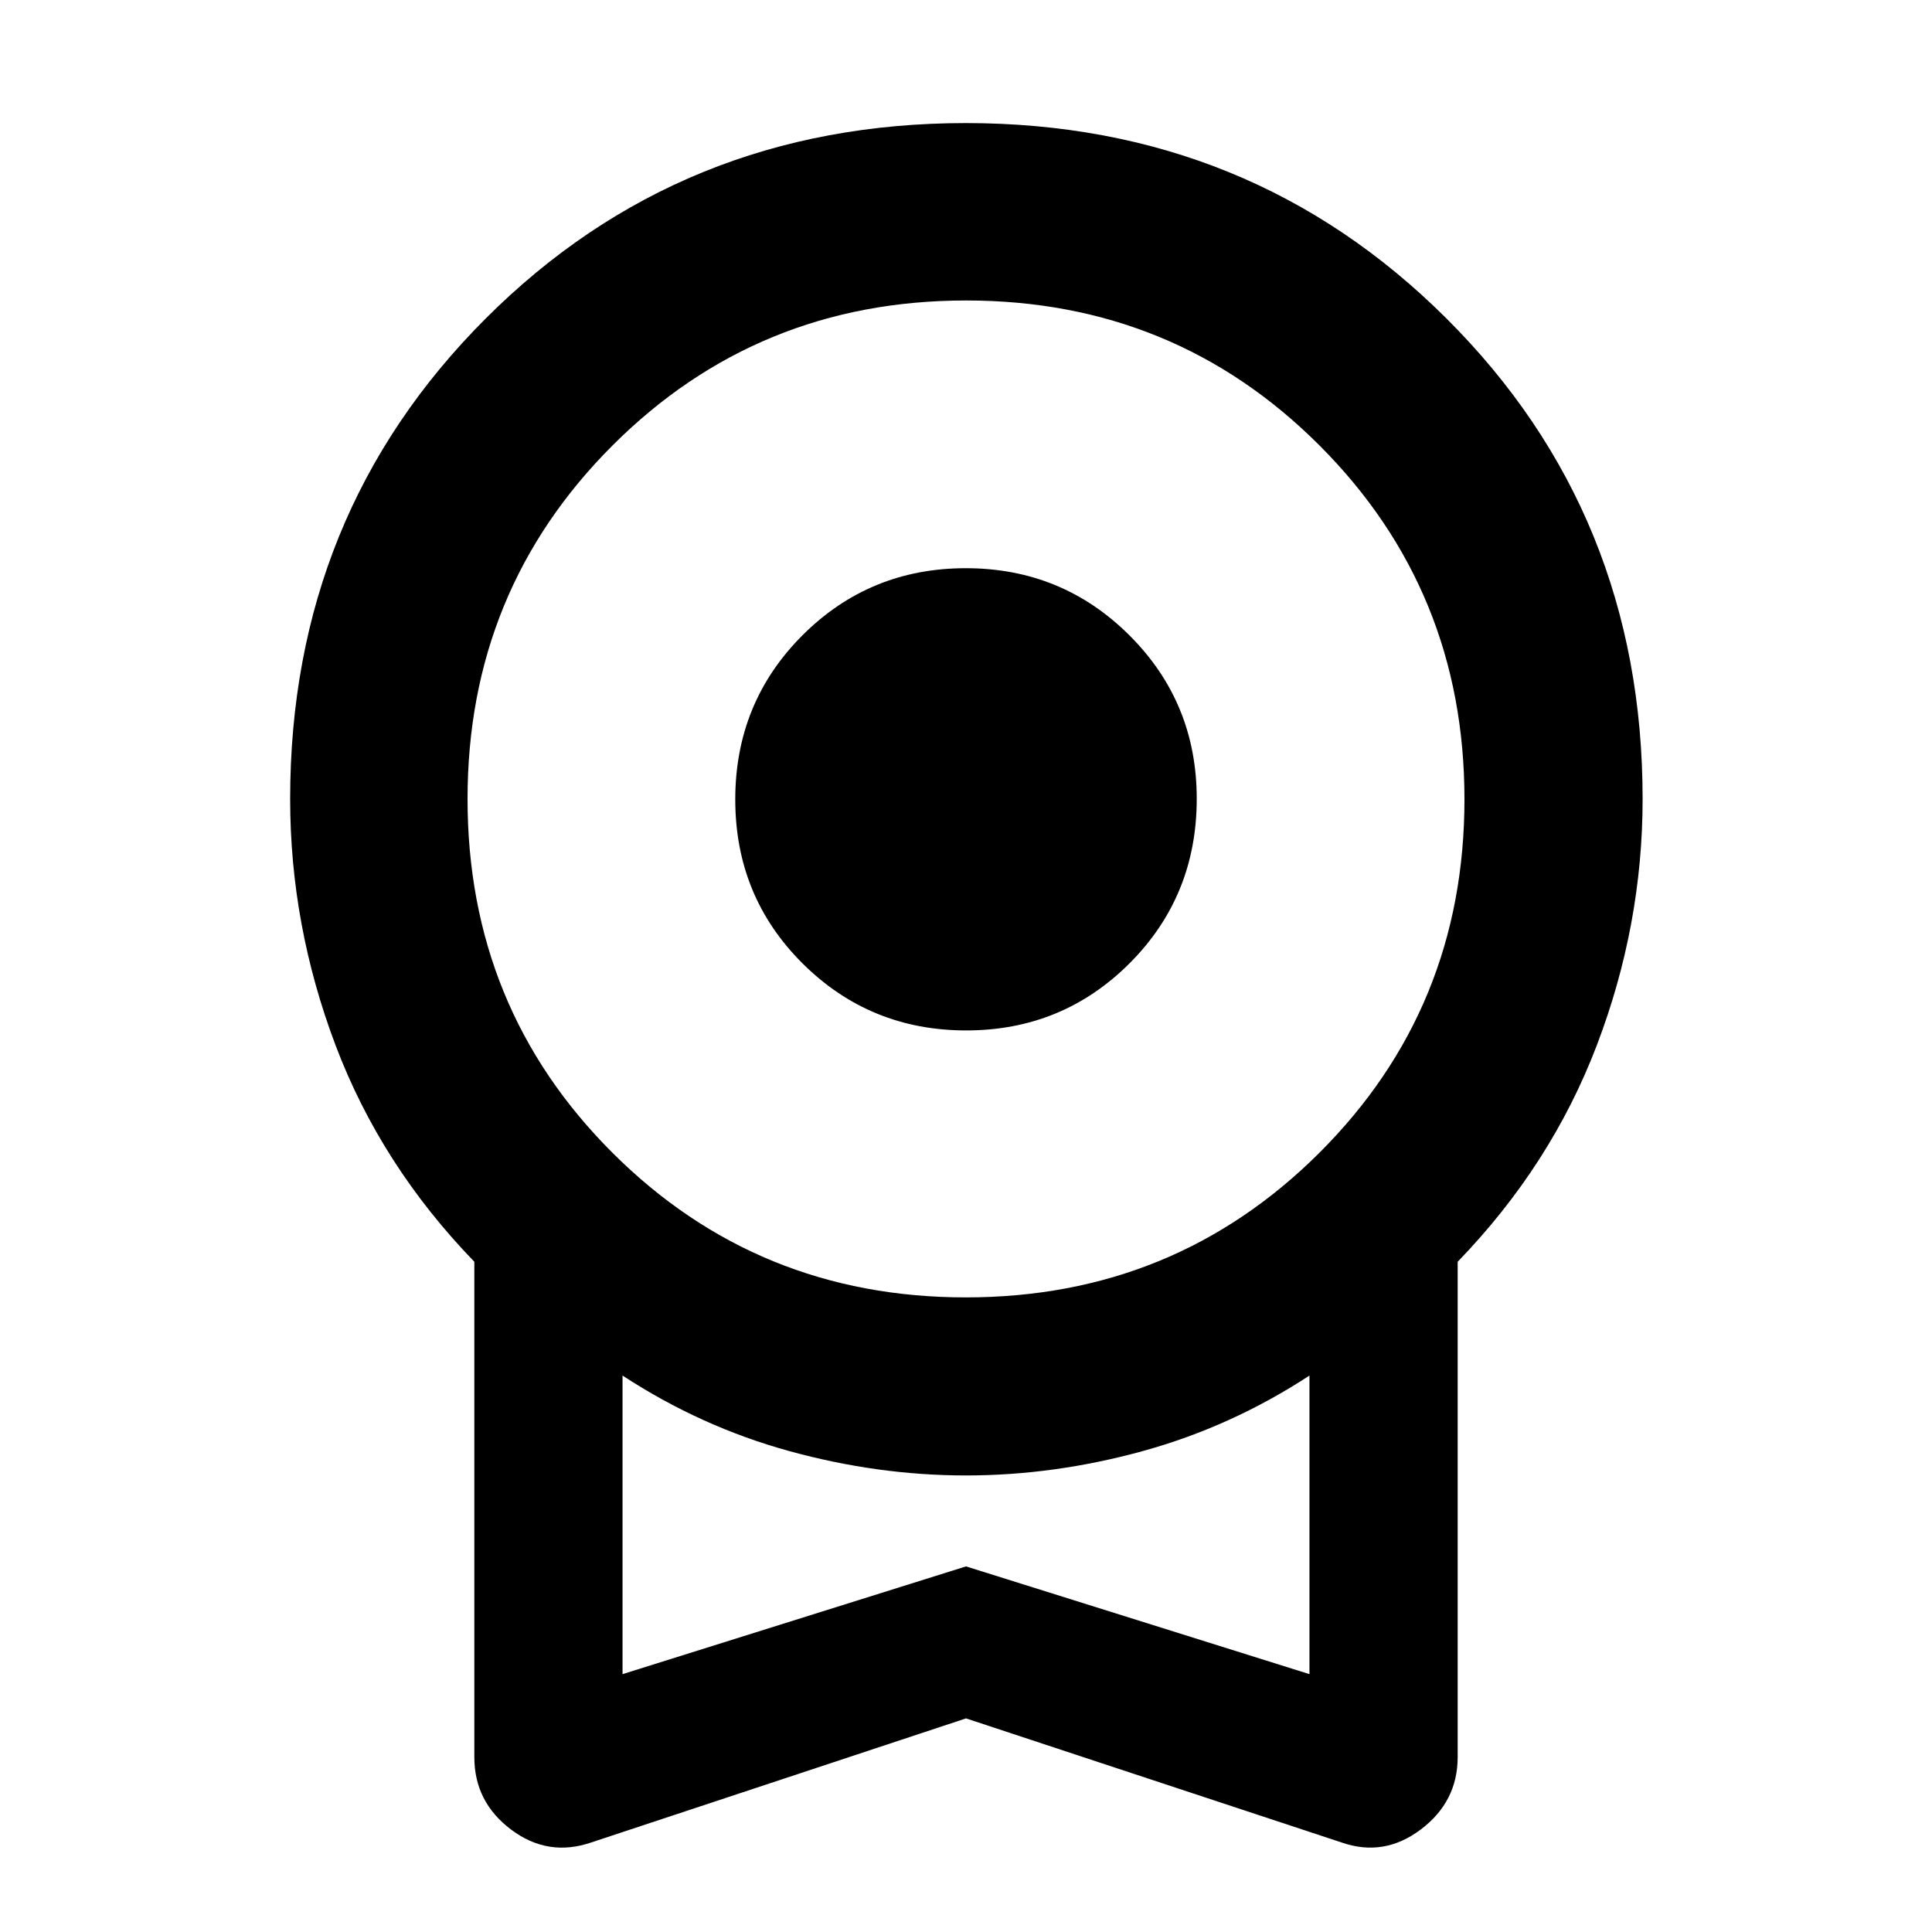<svg xmlns="http://www.w3.org/2000/svg" height="40" viewBox="0 -960 960 960" width="40"><path d="M480.1-447.986q-47.841 0-81.297-33.277-33.455-33.277-33.455-81.464 0-48.186 33.355-81.563 33.356-33.377 81.197-33.377t81.297 33.356q33.455 33.355 33.455 81.197 0 48.375-33.355 81.751-33.356 33.377-81.197 33.377Zm-.1 341.842L293.783-44.492q-21.464 7.362-39.776-6.363-18.312-13.724-18.312-36.043v-246.145q-46.435-47.971-68.978-107.616-22.544-59.644-22.544-122.356 0-141.551 97.138-238.689 97.138-97.137 238.596-97.137t238.877 97.137q97.42 97.138 97.42 238.689 0 62.712-22.732 122.356-22.732 59.645-69.167 107.616v246.145q0 22.124-18.316 35.946-18.315 13.822-39.395 6.46L480-106.144Zm-.066-209.189q103.617 0 175.682-71.877 72.065-71.877 72.065-175.616 0-103.739-71.998-175.805-71.999-72.065-175.617-72.065-103.617 0-175.682 72.018-72.065 72.018-72.065 175.663 0 103.928 71.998 175.805 71.999 71.877 175.617 71.877ZM309.333-128.129 480-181.666l170.667 53.537v-148.363q-38.899 25.435-82.882 37.536-43.984 12.102-87.785 12.102-43.801 0-87.785-12.102-43.983-12.101-82.882-37.536v148.363ZM480-202.362Z"/></svg>